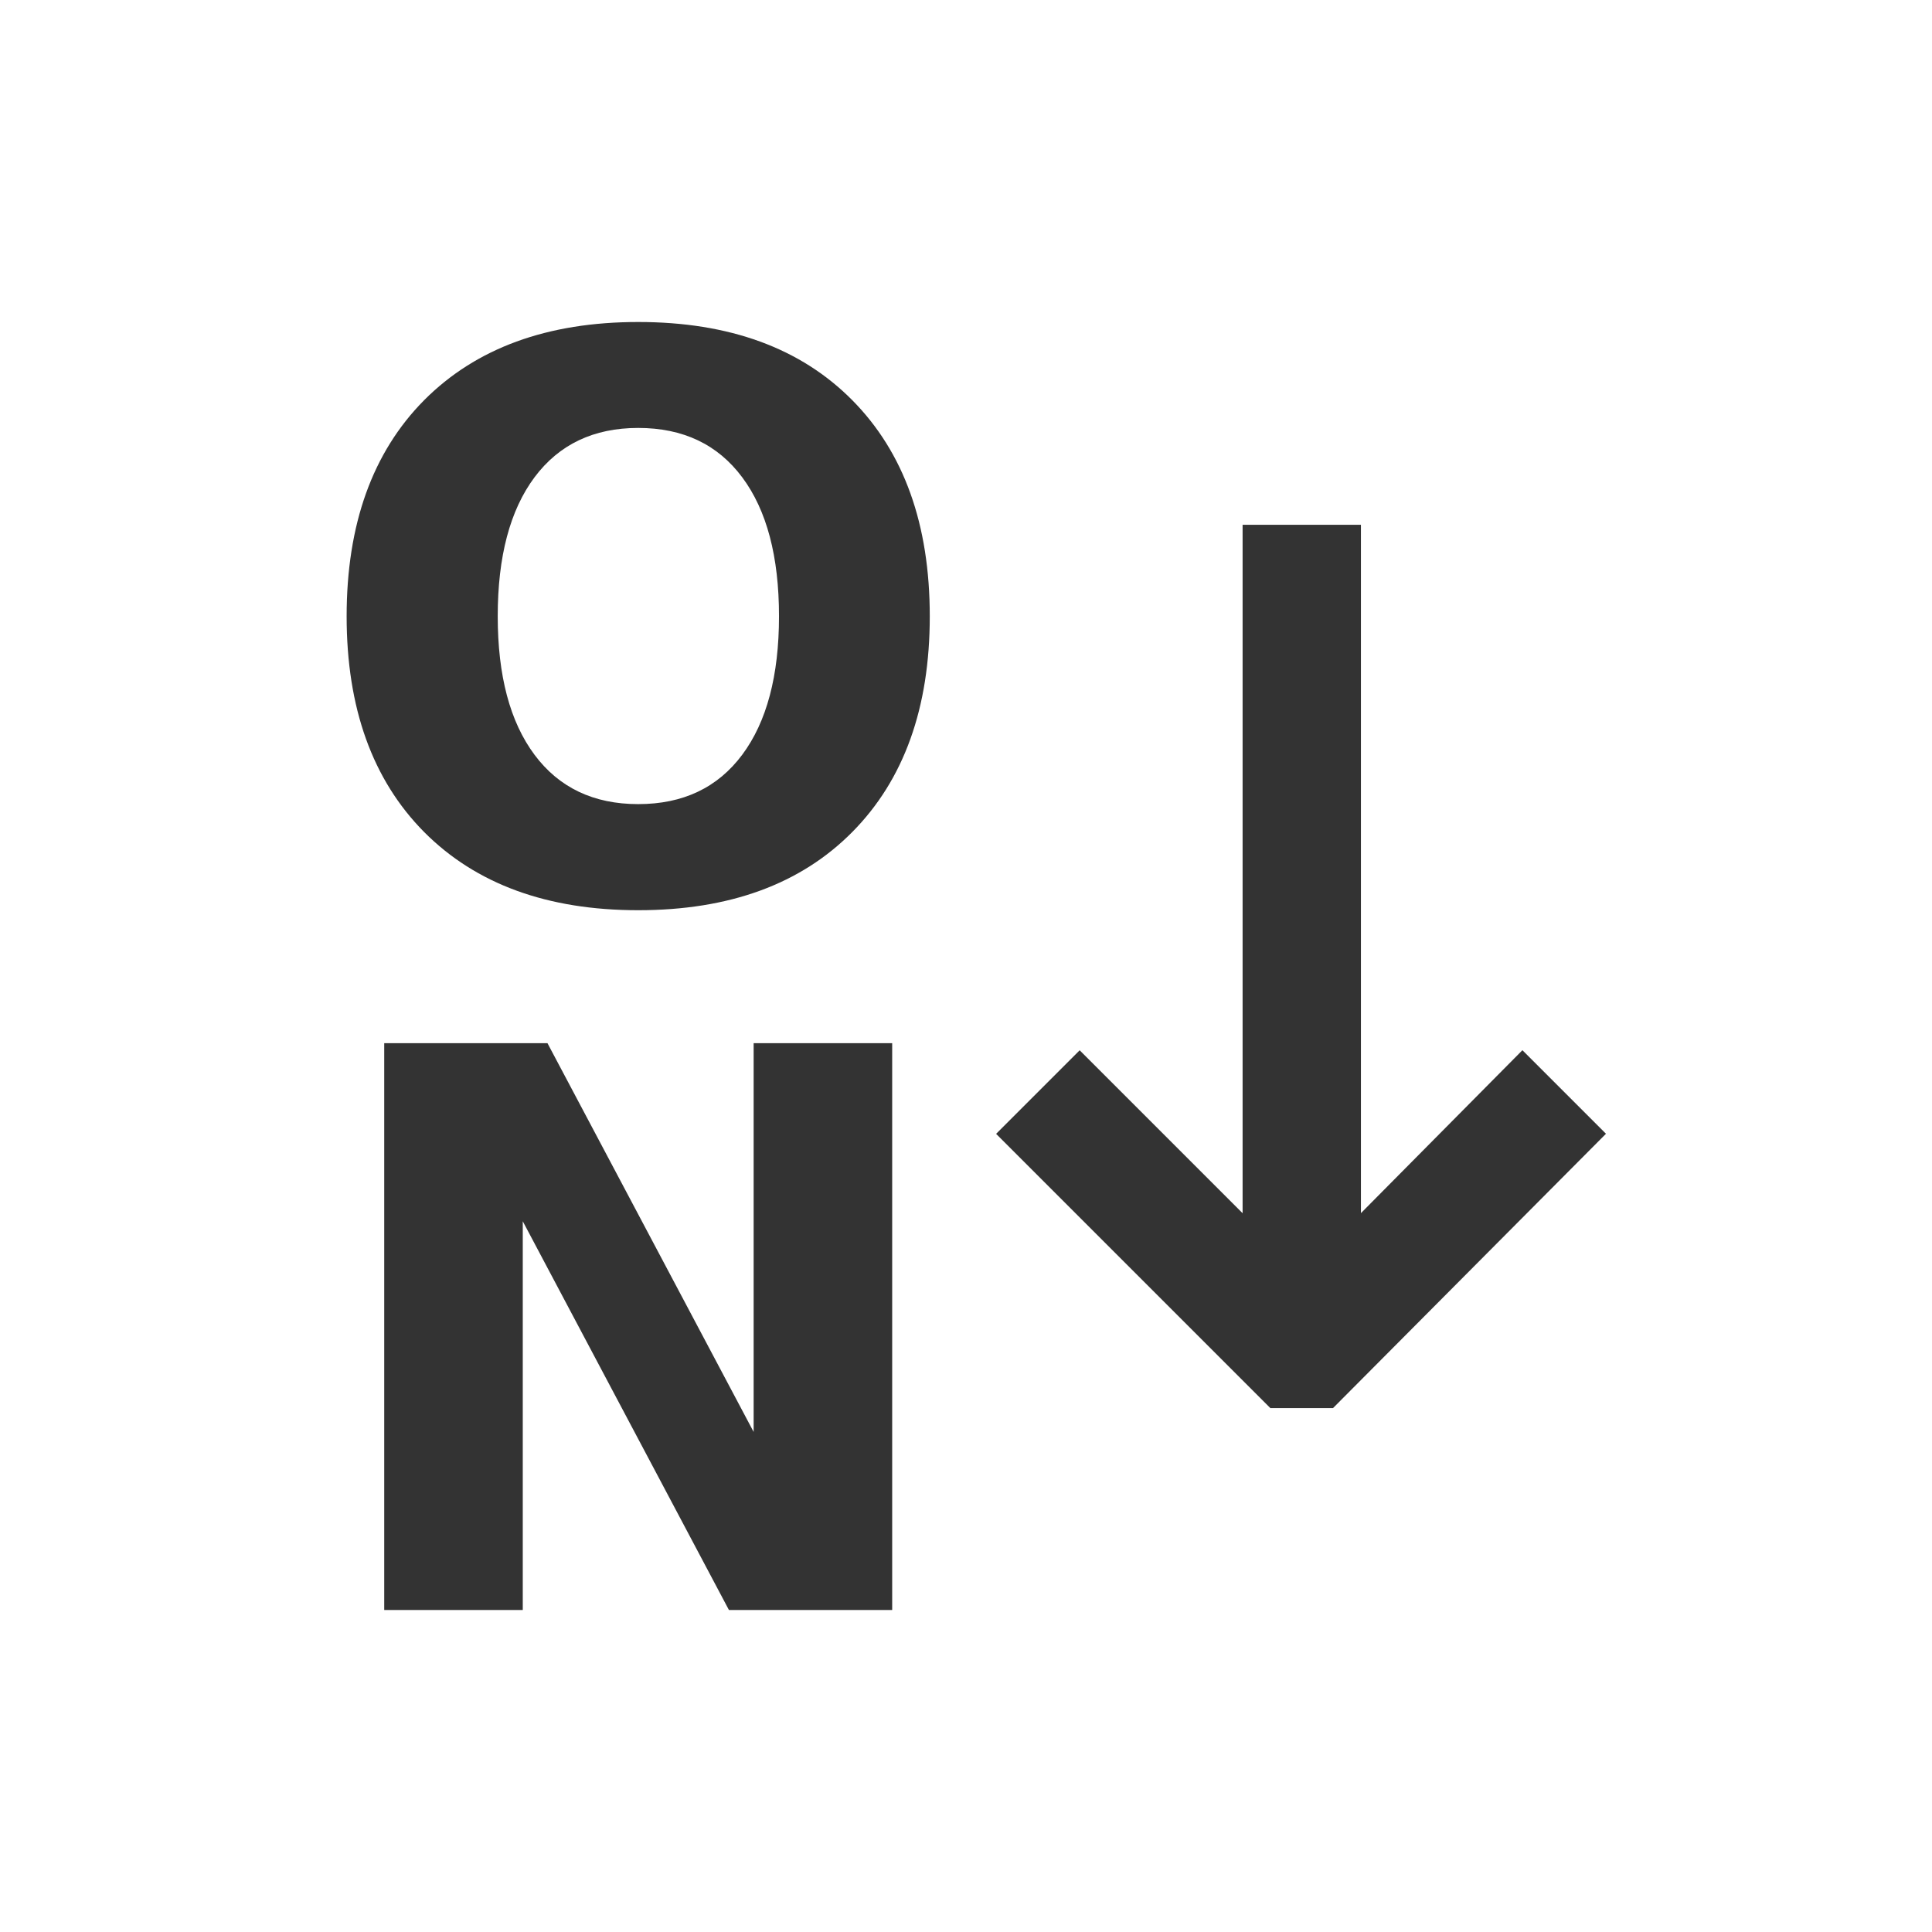 <?xml version="1.0" encoding="UTF-8" standalone="no"?>
<svg
   xmlns:dc="http://purl.org/dc/elements/1.1/"
   xmlns:cc="http://creativecommons.org/ns#"
   xmlns:rdf="http://www.w3.org/1999/02/22-rdf-syntax-ns#"
   xmlns:svg="http://www.w3.org/2000/svg"
   xmlns="http://www.w3.org/2000/svg"
   xmlns:sodipodi="http://sodipodi.sourceforge.net/DTD/sodipodi-0.dtd"
   xmlns:inkscape="http://www.inkscape.org/namespaces/inkscape"
   width="24"
   height="24"
   viewBox="0 0 24 24"
   version="1.1"
   id="svg6"
   sodipodi:docname="icon_old.svg"
   inkscape:version="0.92.4 5da689c313, 2019-01-14">
  <defs
     id="defs10" />
  <sodipodi:namedview
     pagecolor="#ffffff"
     bordercolor="#666666"
     borderopacity="1"
     objecttolerance="10"
     gridtolerance="10"
     guidetolerance="10"
     inkscape:pageopacity="0"
     inkscape:pageshadow="2"
     inkscape:window-width="1890"
     inkscape:window-height="1005"
     id="namedview8"
     showgrid="false"
     inkscape:zoom="17.132868"
     inkscape:cx="11.023019"
     inkscape:cy="6.6982471"
     inkscape:window-x="14"
     inkscape:window-y="35"
     inkscape:window-maximized="0"
     inkscape:current-layer="svg6"
     inkscape:snap-global="false"
     showguides="true"
     inkscape:guide-bbox="true">
    <sodipodi:guide
       position="0,1.71"
       orientation="1,0"
       id="guide853"
       inkscape:locked="false"
       inkscape:label=""
       inkscape:color="rgb(0,0,255)" />
    <sodipodi:guide
       position="-25.927,0"
       orientation="0,1"
       id="guide855"
       inkscape:locked="false"
       inkscape:label=""
       inkscape:color="rgb(0,0,255)" />
    <sodipodi:guide
       position="20,-7.55"
       orientation="1,0"
       id="guide934"
       inkscape:locked="false"
       inkscape:label=""
       inkscape:color="rgb(0,0,255)" />
    <sodipodi:guide
       position="-47.154,4"
       orientation="0,1"
       id="guide936"
       inkscape:locked="false"
       inkscape:label=""
       inkscape:color="rgb(0,0,255)" />
    <sodipodi:guide
       position="4,31.626"
       orientation="1,0"
       id="guide938"
       inkscape:locked="false"
       inkscape:label=""
       inkscape:color="rgb(0,0,255)" />
    <sodipodi:guide
       position="11.79,20"
       orientation="0,1"
       id="guide1005"
       inkscape:locked="false"
       inkscape:label=""
       inkscape:color="rgb(0,0,255)" />
  </sodipodi:namedview>
  <path
     sodipodi:nodetypes="ccccccccccc"
     inkscape:connector-curvature="0"
     id="path1002"
     style="font-style:normal;font-weight:normal;font-size:16.516px;line-height:1.25;font-family:sans-serif;letter-spacing:0px;word-spacing:0px;fill:#333333;fill-opacity:1;stroke:none;stroke-width:1"
     d="M 16.559,17.492 H 15.781 l -3.407,-3.407 1.038,-1.038 2.024,2.024 V 6.519 h 1.47 v 8.551 l 2.006,-2.024 1.038,1.038 z" />
  <path
     inkscape:connector-curvature="0"
     id="path1052-5"
     style="font-style:normal;font-variant:normal;font-weight:bold;font-stretch:normal;font-size:5.333px;line-height:0px;font-family:'DejaVu Sans';-inkscape-font-specification:'DejaVu Sans Bold';text-align:center;letter-spacing:0px;word-spacing:0px;text-anchor:middle;fill:#333333;fill-opacity:1;stroke:none;stroke-width:1"
     d="m 4.773,12.959 h 2.028 l 2.561,4.829 V 12.959 H 11.083 V 20 H 9.055 L 6.494,15.171 V 20 h -1.721 z" />
  <path
     inkscape:connector-curvature="0"
     id="path1072-7"
     style="font-style:normal;font-variant:normal;font-weight:bold;font-stretch:normal;font-size:5.333px;line-height:0px;font-family:'DejaVu Sans';-inkscape-font-specification:'DejaVu Sans Bold';text-align:center;letter-spacing:0px;word-spacing:0px;text-anchor:middle;fill:#333333;fill-opacity:1;stroke:none;stroke-width:1"
     d="m 7.928,5.316 q -0.83,0 -1.288,0.613 -0.457,0.613 -0.457,1.726 0,1.108 0.457,1.721 0.457,0.613 1.288,0.613 0.835,0 1.292,-0.613 0.457,-0.613 0.457,-1.721 0,-1.113 -0.457,-1.726 -0.457,-0.613 -1.292,-0.613 z m 0,-1.316 q 1.698,0 2.66,0.972 0.962,0.972 0.962,2.684 0,1.707 -0.962,2.679 -0.962,0.972 -2.66,0.972 -1.693,0 -2.66,-0.972 -0.962,-0.972 -0.962,-2.679 0,-1.712 0.962,-2.684 Q 6.235,4 7.928,4 Z" />
</svg>
